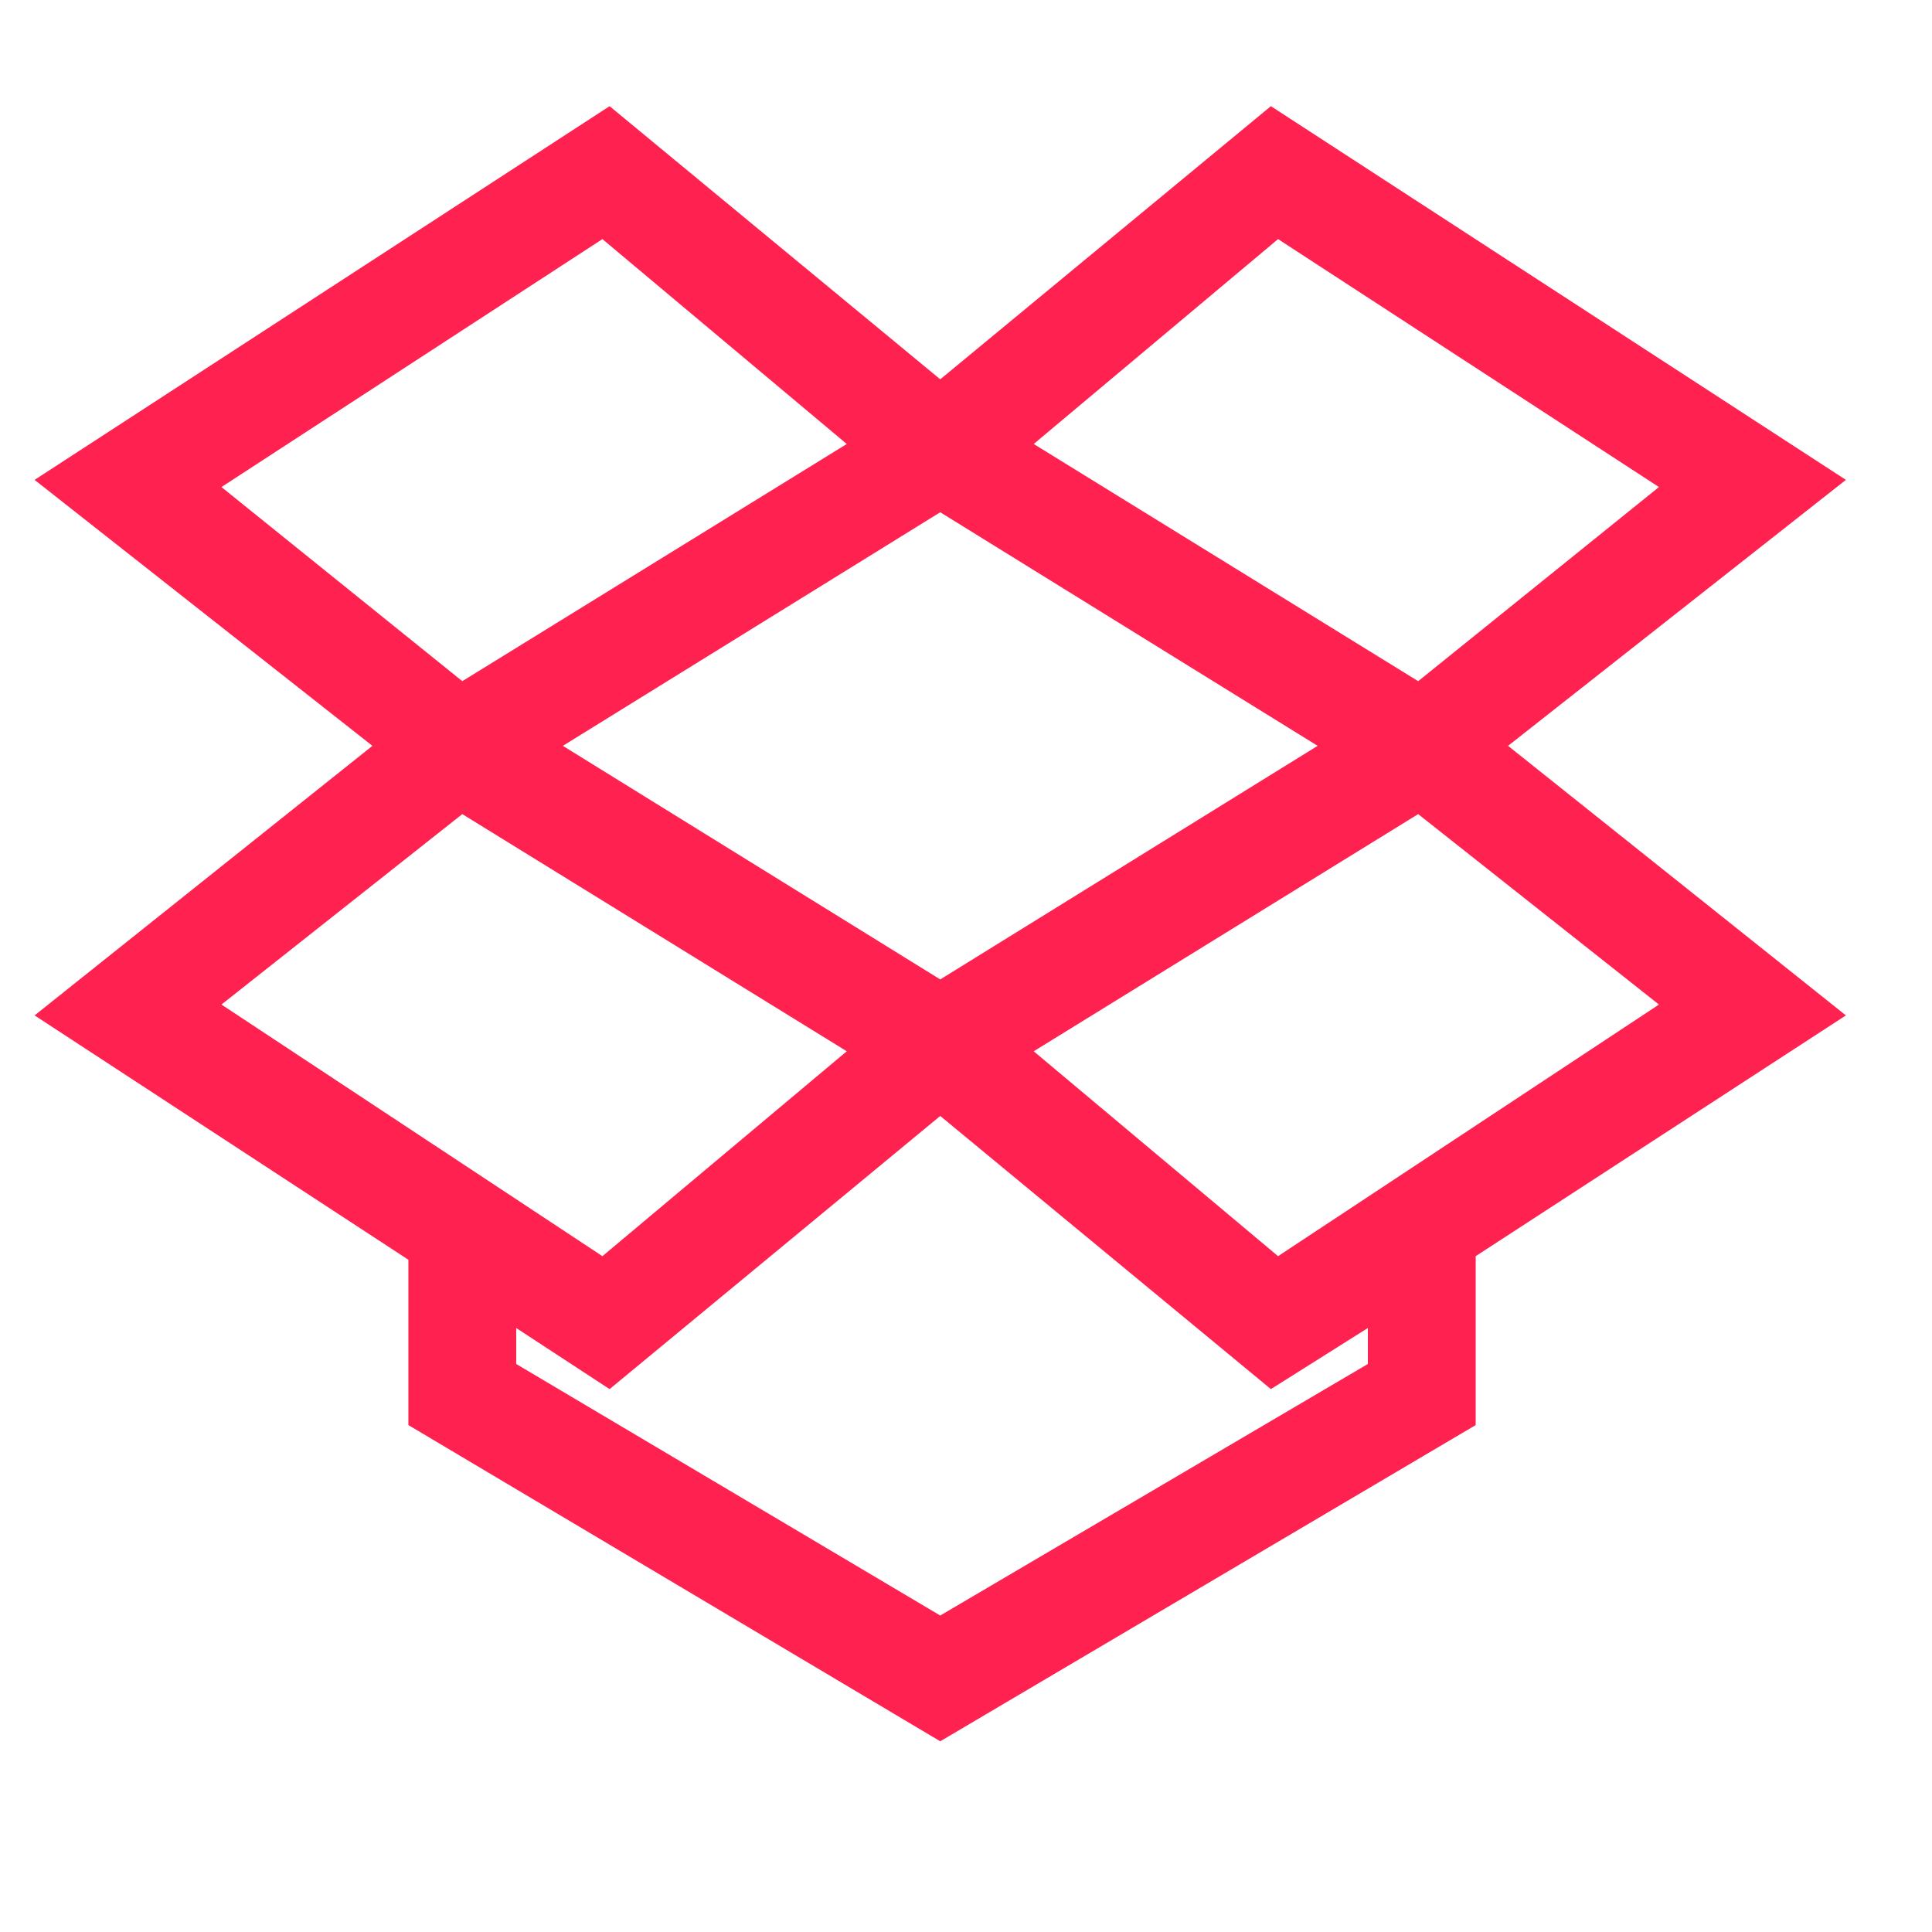 <svg width="21" height="21" viewBox="0 0 21 21" fill="none" xmlns="http://www.w3.org/2000/svg">
<g clip-path="url(#clip0_1_125)">
<path d="M20.064 5.216L13.814 1.154L10.22 4.123L6.626 1.154L0.376 5.216L4.048 8.107L0.376 11.037L4.439 13.693V15.49L10.22 18.927L16.04 15.49V13.654L20.064 11.037L16.392 8.107L20.064 5.216ZM13.892 2.599L18.032 5.294L15.415 7.404L11.236 4.826L13.892 2.599ZM14.322 8.107L10.22 10.646L6.118 8.107L10.22 5.568L14.322 8.107ZM2.407 5.294L6.548 2.599L9.204 4.826L5.025 7.404L2.407 5.294ZM2.407 10.919L5.025 8.849L9.204 11.427L6.548 13.654L2.407 10.919ZM14.868 14.826L10.22 17.56L5.611 14.826V14.435L6.626 15.099L10.22 12.13L13.814 15.099L14.868 14.435V14.826ZM18.032 10.919L13.892 13.654L11.236 11.427L15.415 8.849L18.032 10.919Z" fill="#FF214F"/>
</g>
<defs>
<clipPath id="clip0_1_125">
<rect width="20" height="20" fill="white" transform="matrix(1 0 0 -1 0.22 20.06)"/>
</clipPath>
</defs>
</svg>
